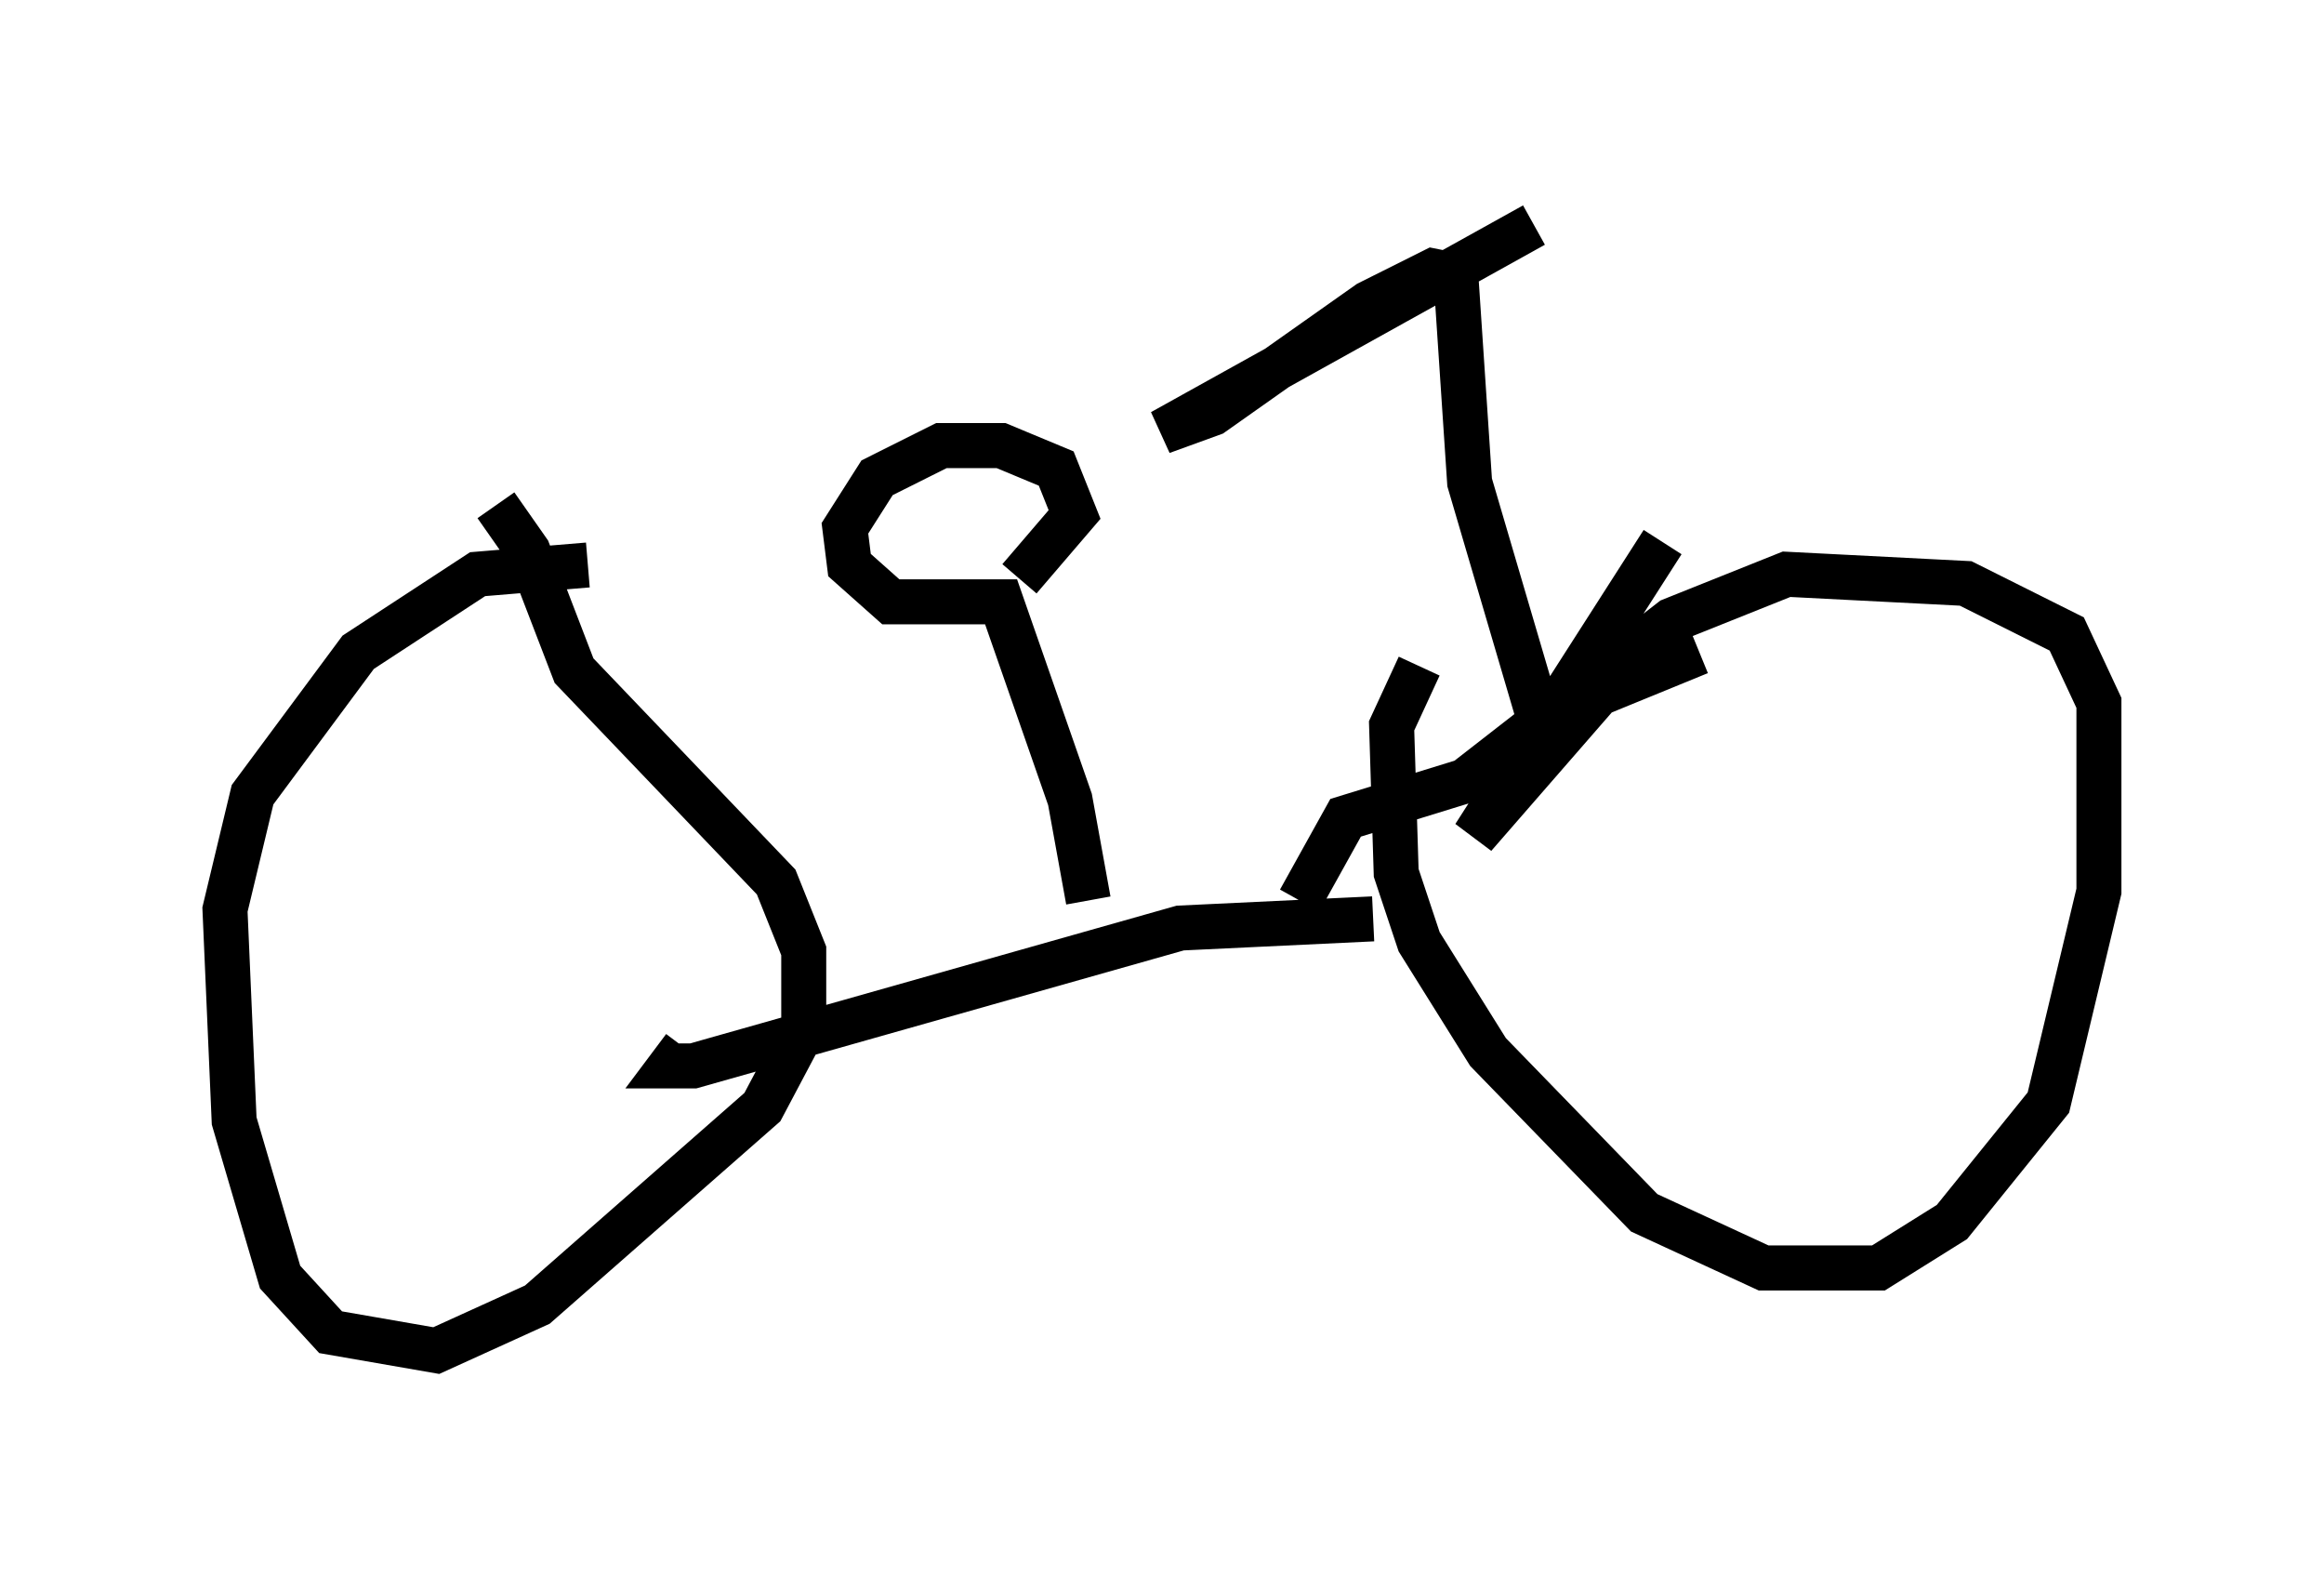 <?xml version="1.0" encoding="utf-8" ?>
<svg baseProfile="full" height="35.011" version="1.1" width="51.65" xmlns="http://www.w3.org/2000/svg" xmlns:ev="http://www.w3.org/2001/xml-events" xmlns:xlink="http://www.w3.org/1999/xlink"><defs /><rect fill="white" height="35.011" width="51.65" x="0" y="0" /><path d="M14.596, 13.167 m-1.531, -0.613 l-2.45, 0.204 -2.654, 1.735 l-2.348, 3.165 -0.613, 2.552 l0.204, 4.696 1.021, 3.471 l1.123, 1.225 2.348, 0.408 l2.246, -1.021 5.002, -4.39 l0.919, -1.735 0.0, -1.735 l-0.613, -1.531 -4.492, -4.696 l-1.021, -2.654 -0.715, -1.021 m26.746, 3.267 l-2.246, 0.919 -2.756, 3.165 l4.185, -6.533 m-5.41, 2.756 l-0.613, 1.327 0.102, 3.267 l0.51, 1.531 1.531, 2.45 l3.471, 3.573 2.654, 1.225 l2.552, 0.0 1.633, -1.021 l2.144, -2.654 1.123, -4.696 l0.0, -4.185 -0.715, -1.531 l-2.246, -1.123 -3.981, -0.204 l-2.552, 1.021 -4.594, 3.573 l-2.654, 0.817 -1.021, 1.838 m1.633, 0.408 l-4.288, 0.204 -10.821, 3.063 l-0.51, 0.0 0.306, -0.408 m8.983, -3.267 l-0.408, -2.246 -1.531, -4.39 l-2.45, 0.0 -0.919, -0.817 l-0.102, -0.817 0.715, -1.123 l1.429, -0.715 1.327, 0.0 l1.225, 0.51 0.408, 1.021 l-1.225, 1.429 m11.536, 3.063 l-1.531, -5.206 -0.306, -4.594 l-0.51, -0.102 -1.429, 0.715 l-3.471, 2.45 -1.123, 0.408 l8.269, -4.594 " fill="none" stroke="black" stroke-width="1" /></svg>